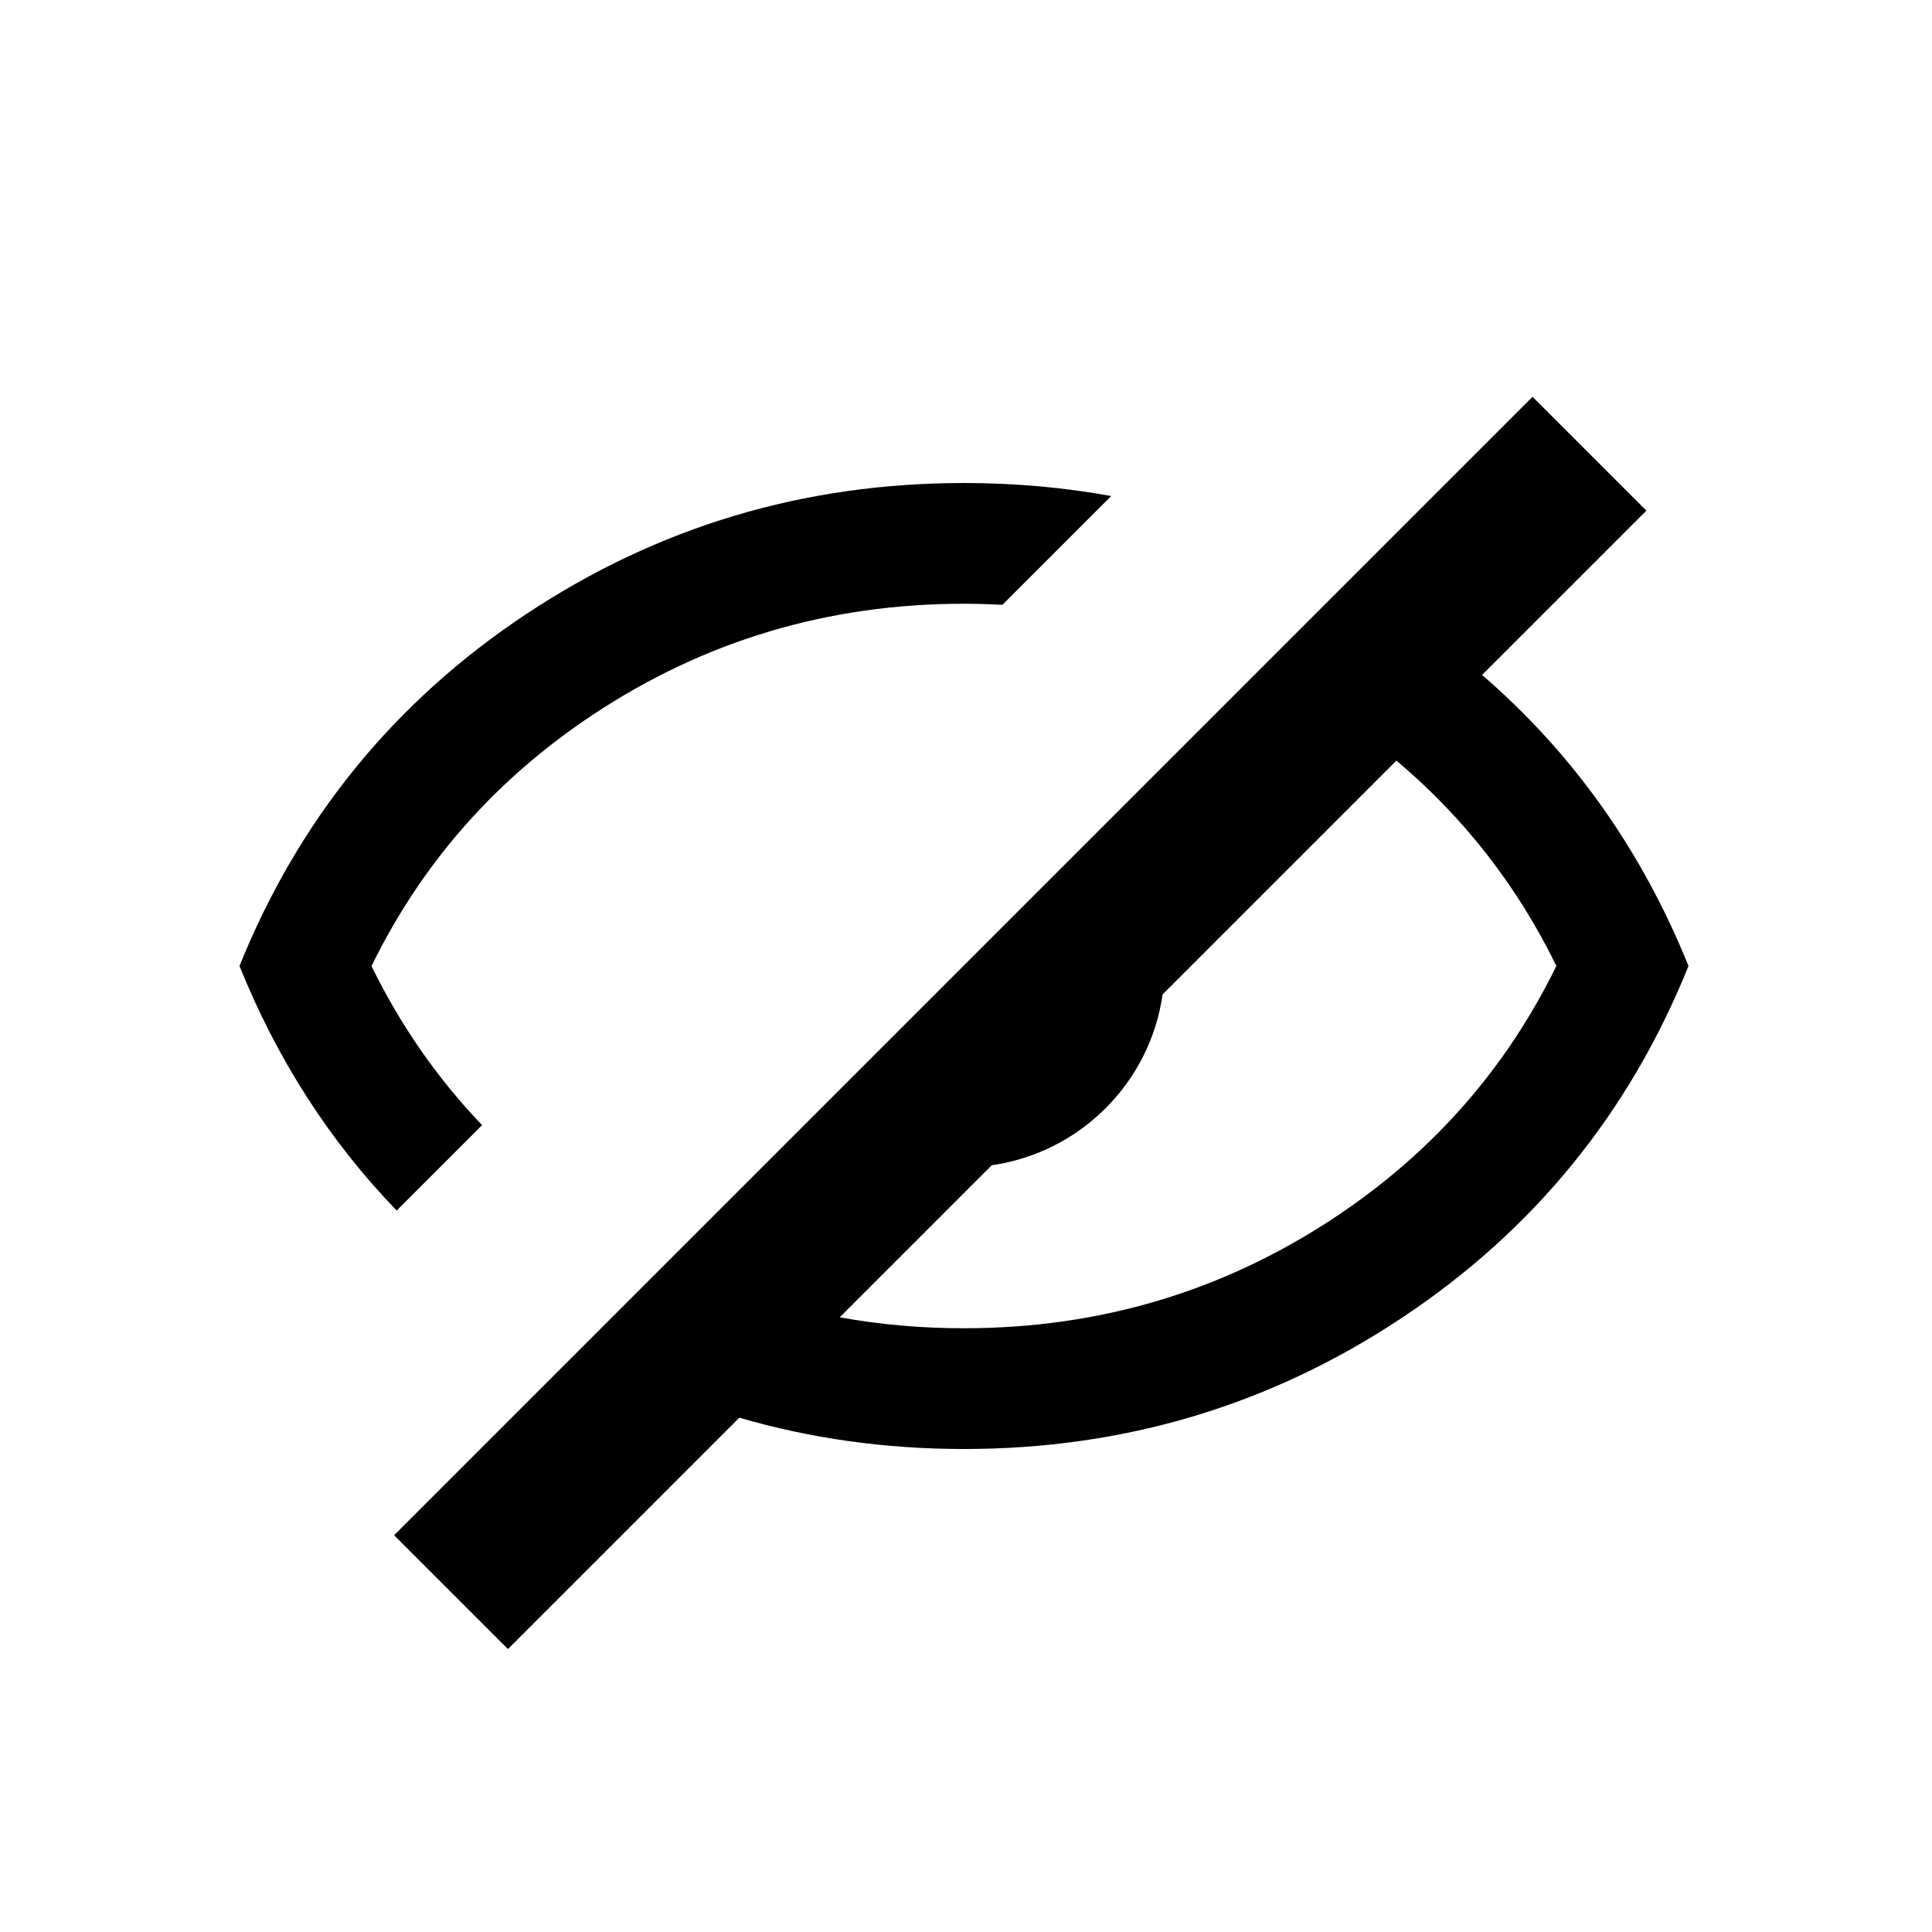 <?xml version="1.0" encoding="UTF-8" standalone="no"?>
<svg
   width="100%"
   height="100%"
   viewBox="0 0 24 24"
   version="1.1"
   xml:space="preserve"
   style="fill-rule:evenodd;clip-rule:evenodd;stroke-linejoin:round;stroke-miterlimit:2;"
   id="svg2"
   xmlns="http://www.w3.org/2000/svg"
   xmlns:svg="http://www.w3.org/2000/svg"><defs
   id="defs2">
        
    
            
            
        
                
            </defs>
    <path
   d="M 9.184,17.611 6.31,20.485 4.896,19.071 19.038,4.929 20.452,6.343 18.411,8.384 c 1.132,0.978 1.986,2.183 2.564,3.616 -0.736,1.827 -1.923,3.283 -3.559,4.37 -1.636,1.087 -3.45,1.63 -5.441,1.63 -0.973,0 -1.903,-0.13 -2.791,-0.389 z M 17.347,9.448 14.442,12.353 c -0.155,1.097 -1.025,1.966 -2.122,2.122 l -1.889,1.889 c 0.5,0.091 1.015,0.136 1.544,0.136 1.687,0 3.224,-0.459 4.611,-1.38 1.206,-0.801 2.122,-1.841 2.748,-3.121 -0.487,-0.995 -1.149,-1.845 -1.988,-2.551 z M 4.928,15.038 C 4.095,14.176 3.444,13.163 2.975,12 3.712,10.173 4.898,8.717 6.534,7.63 8.171,6.543 9.984,6 11.975,6 c 0.627,0 1.237,0.054 1.829,0.162 l -1.351,1.351 c -0.158,-0.008 -0.318,-0.013 -0.479,-0.013 -1.687,0 -3.224,0.459 -4.611,1.38 -1.206,0.801 -2.122,1.841 -2.748,3.121 0.361,0.738 0.819,1.397 1.374,1.976 z"
   id="path1"
   style="stroke-width:0.02;fill:#000000;fill-opacity:1" />
</svg>
